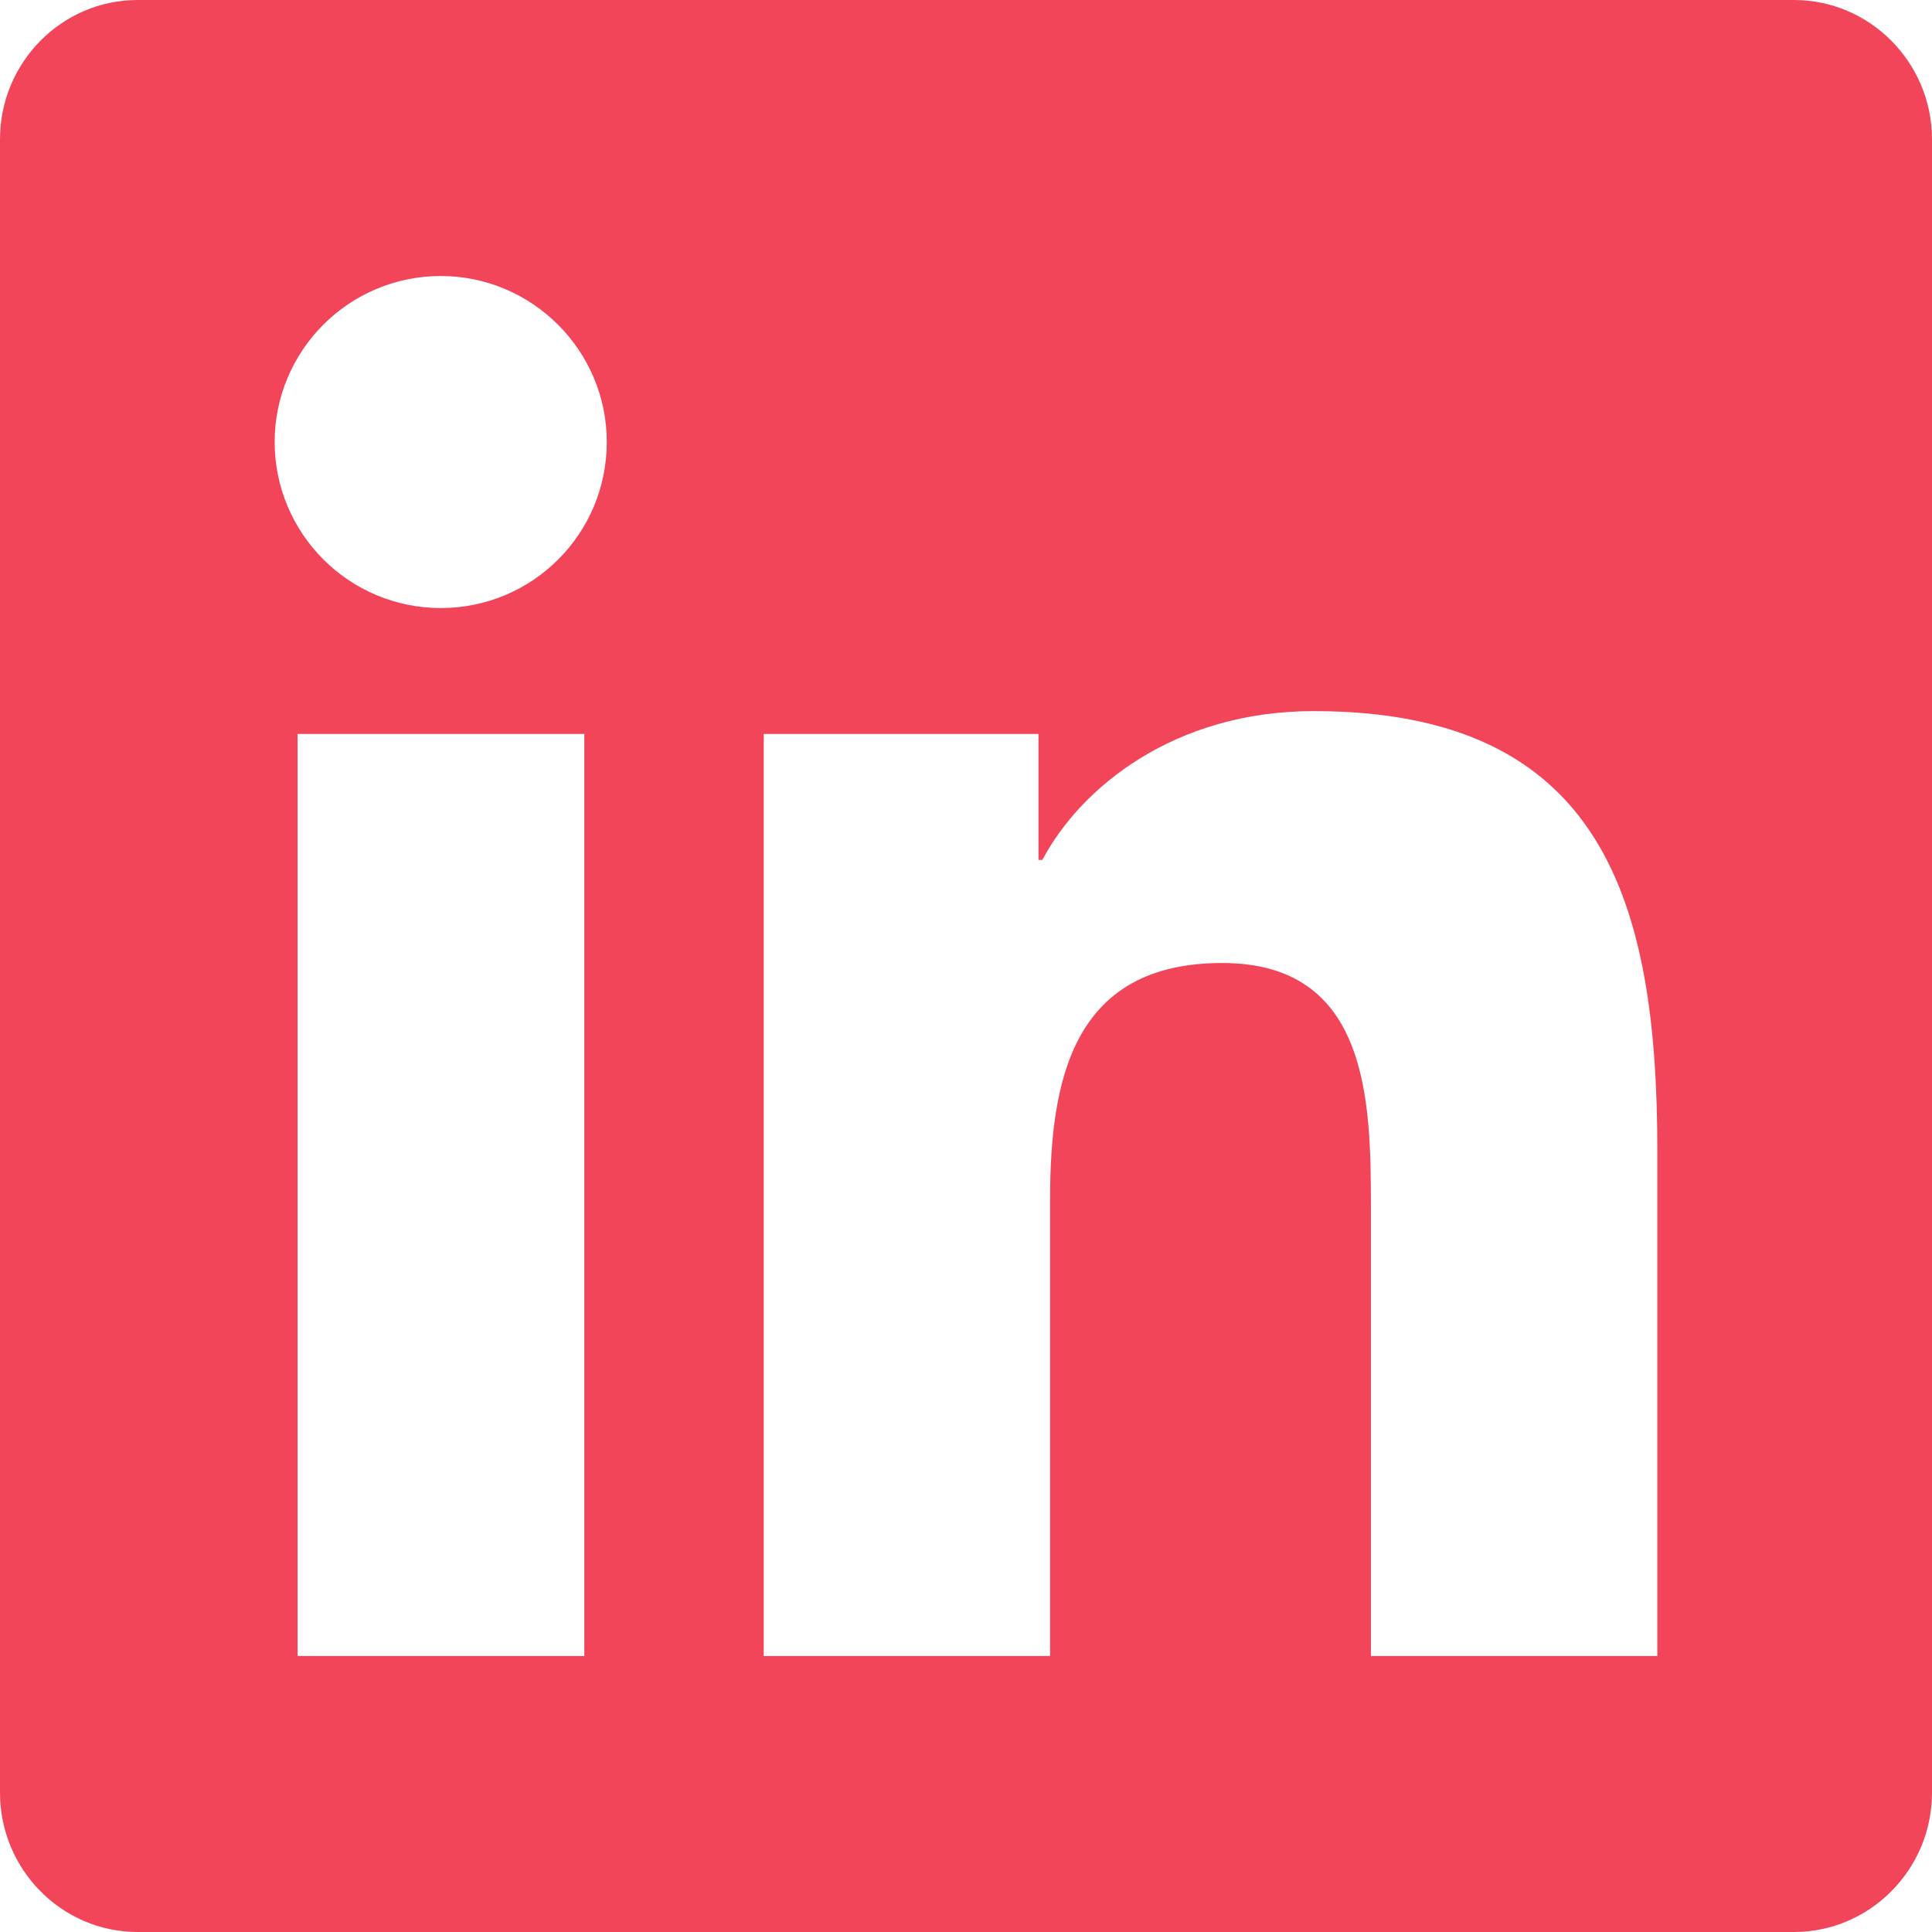 <svg xmlns="http://www.w3.org/2000/svg" width="29" height="29" fill="none" viewBox="0 0 29 29"><path fill="#F3455A" d="M26.929 0H2.065C0.926 0 0 0.939 0 2.091V26.909C0 28.061 0.926 29 2.065 29H26.929C28.068 29 29 28.061 29 26.909V2.091C29 0.939 28.068 0 26.929 0ZM8.765 24.857H4.467V11.017H8.771V24.857H8.765ZM6.616 9.127C5.237 9.127 4.123 8.007 4.123 6.635C4.123 5.263 5.237 4.143 6.616 4.143C7.988 4.143 9.108 5.263 9.108 6.635C9.108 8.014 7.994 9.127 6.616 9.127ZM24.877 24.857H20.578V18.125C20.578 16.52 20.546 14.455 18.345 14.455C16.105 14.455 15.762 16.203 15.762 18.009V24.857H11.464V11.017H15.588V12.908H15.646C16.222 11.82 17.627 10.674 19.717 10.674C24.067 10.674 24.877 13.542 24.877 17.27V24.857Z"/></svg>